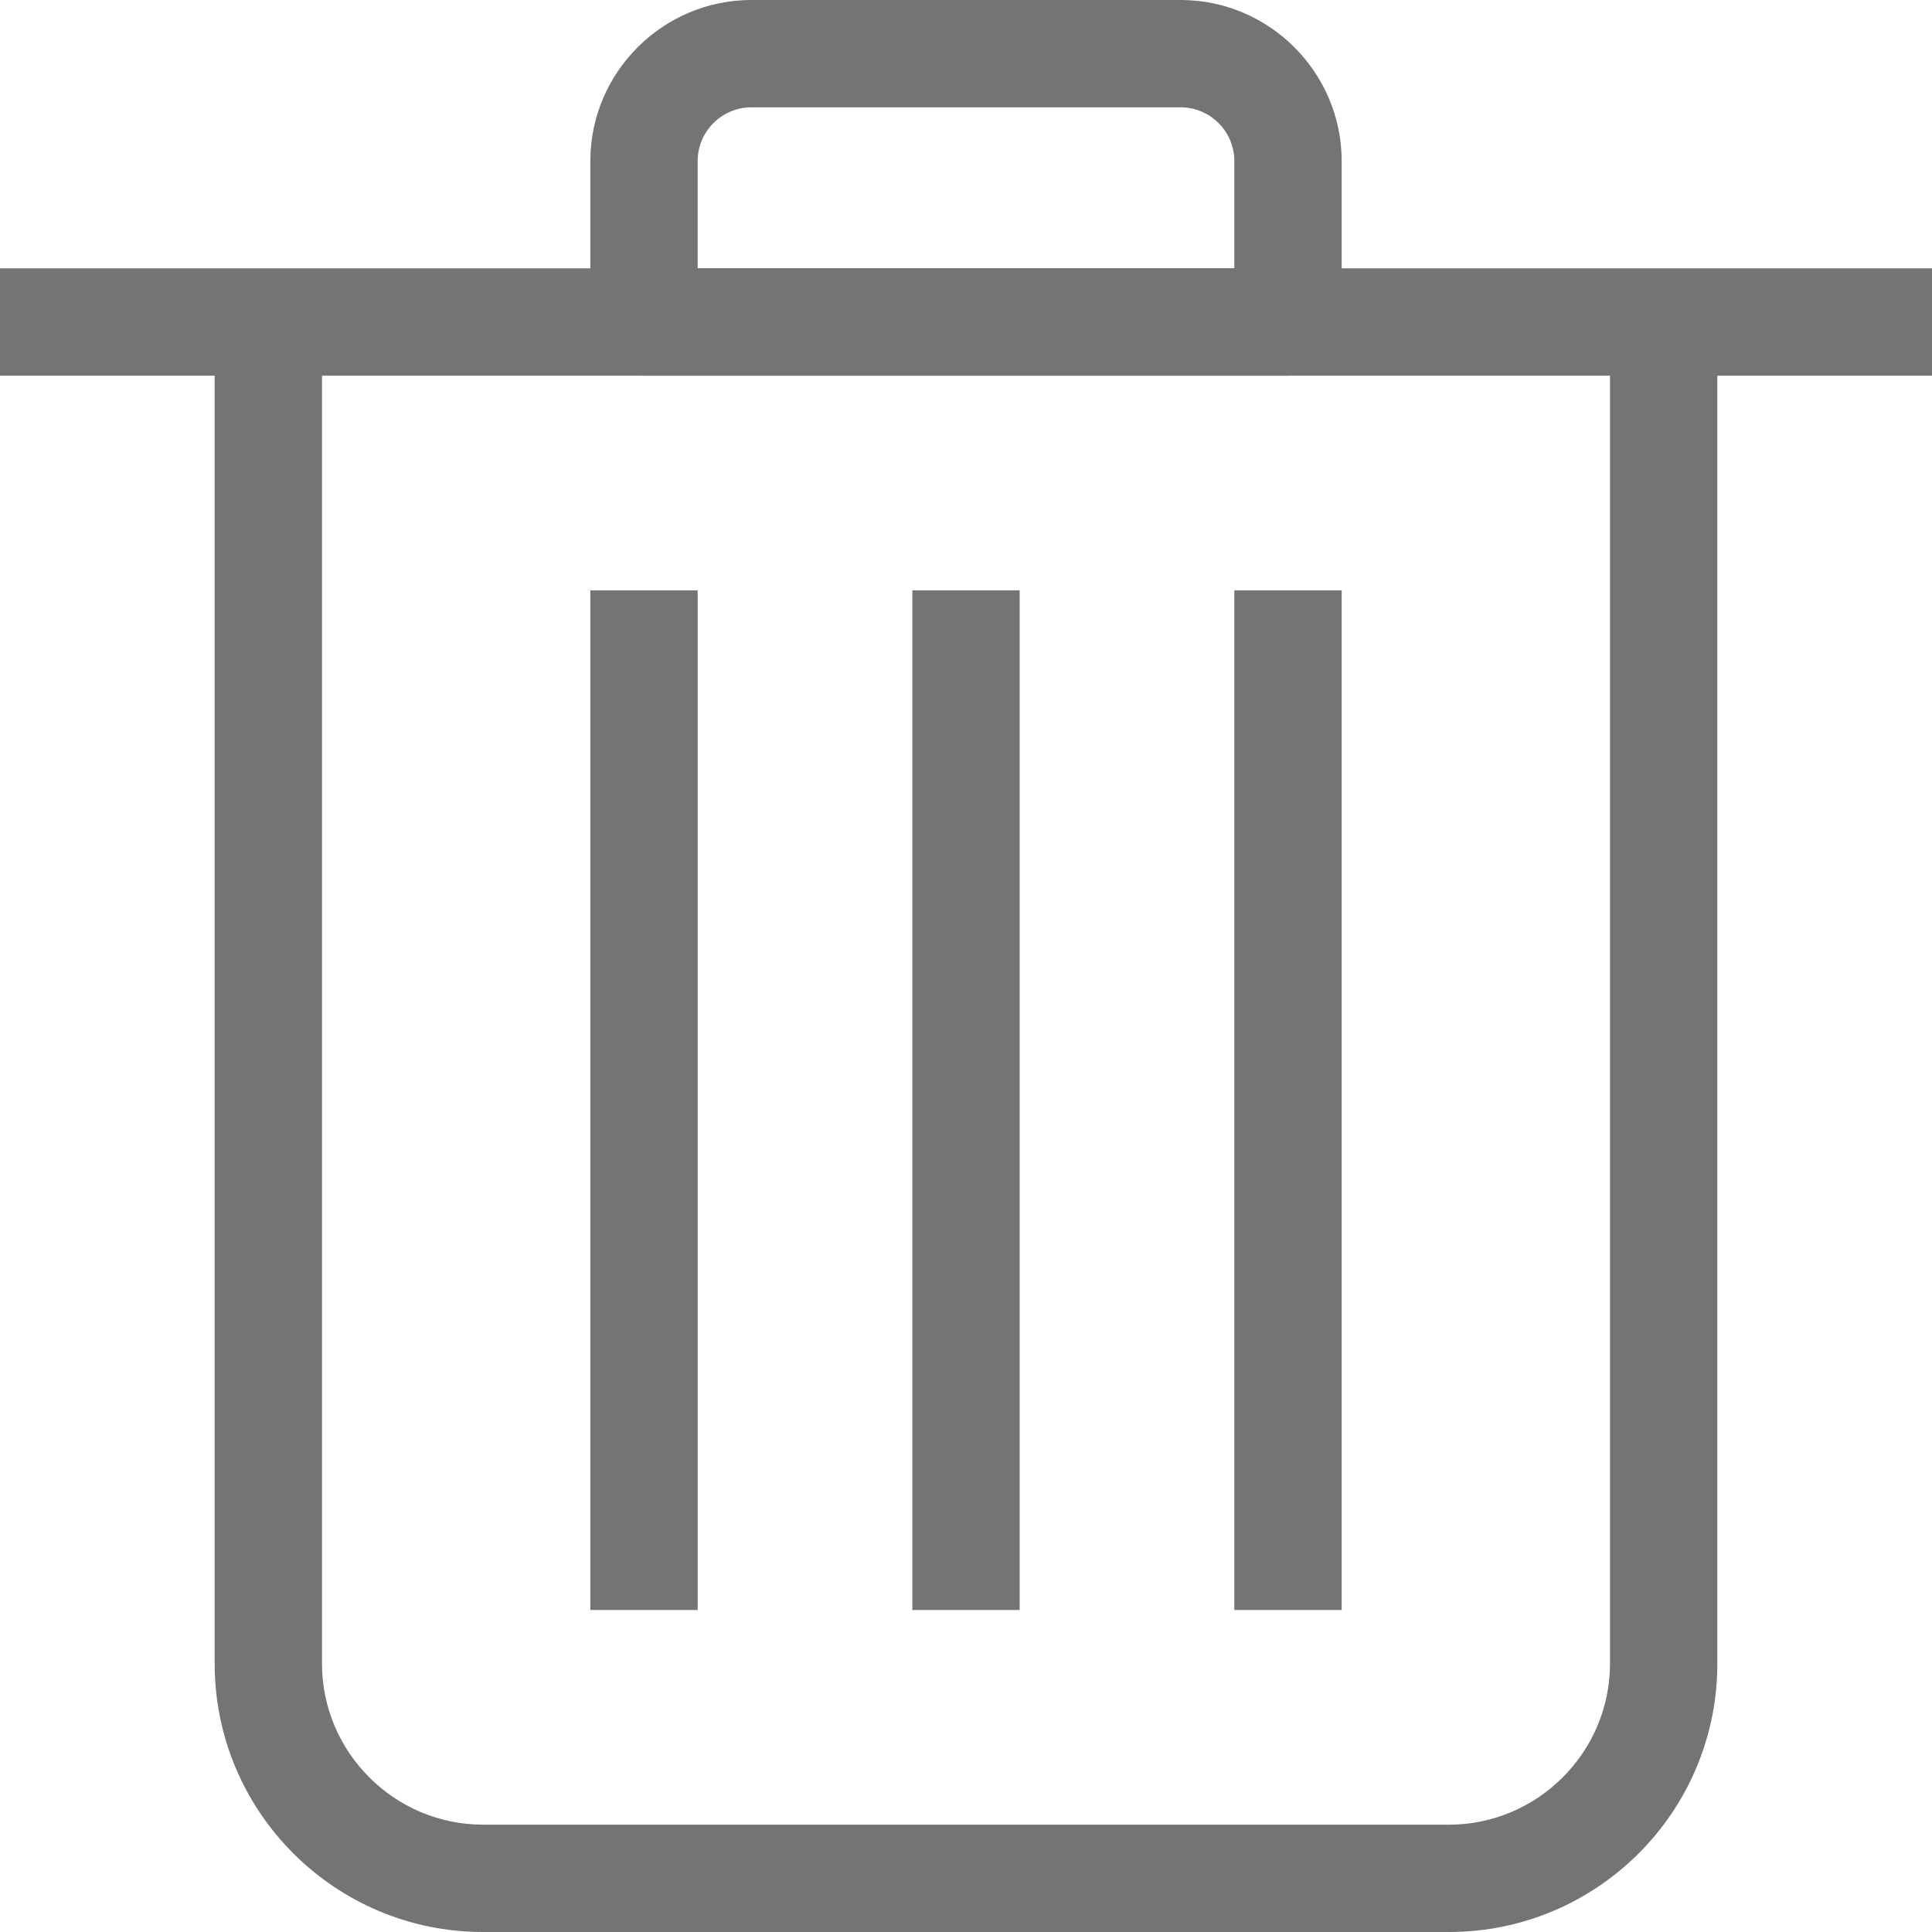 <?xml version="1.0" encoding="utf-8"?>
<!-- Generator: Adobe Illustrator 23.1.0, SVG Export Plug-In . SVG Version: 6.00 Build 0)  -->
<svg version="1.1" id="Layer_1" xmlns="http://www.w3.org/2000/svg" xmlns:xlink="http://www.w3.org/1999/xlink" x="0px" y="0px"
	 viewBox="0 0 36 36" style="enable-background:new 0 0 36 36;" xml:space="preserve">
<style type="text/css">
	.st0{fill:#747474;}
</style>
<g>
	<g>
		<path class="st0" d="M27,36H9c-2.76,0-5-2.24-5-5V6h2v25c0,1.65,1.35,3,3,3h18c1.65,0,3-1.35,3-3V6h2v25C32,33.76,29.76,36,27,36z
			"/>
	</g>
	<g>
		<rect y="5" class="st0" width="36" height="2"/>
	</g>
	<g>
		<path class="st0" d="M24,7H12c-0.55,0-1-0.45-1-1V3c0-1.65,1.35-3,3-3h8c1.65,0,3,1.35,3,3v3C25,6.55,24.55,7,24,7z M13,5h10V3
			c0-0.55-0.45-1-1-1h-8c-0.55,0-1,0.45-1,1V5z"/>
	</g>
	<g>
		<rect x="17" y="11" class="st0" width="2" height="19"/>
	</g>
	<g>
		<rect x="23" y="11" class="st0" width="2" height="19"/>
	</g>
	<g>
		<rect x="11" y="11" class="st0" width="2" height="19"/>
	</g>
</g>
</svg>
